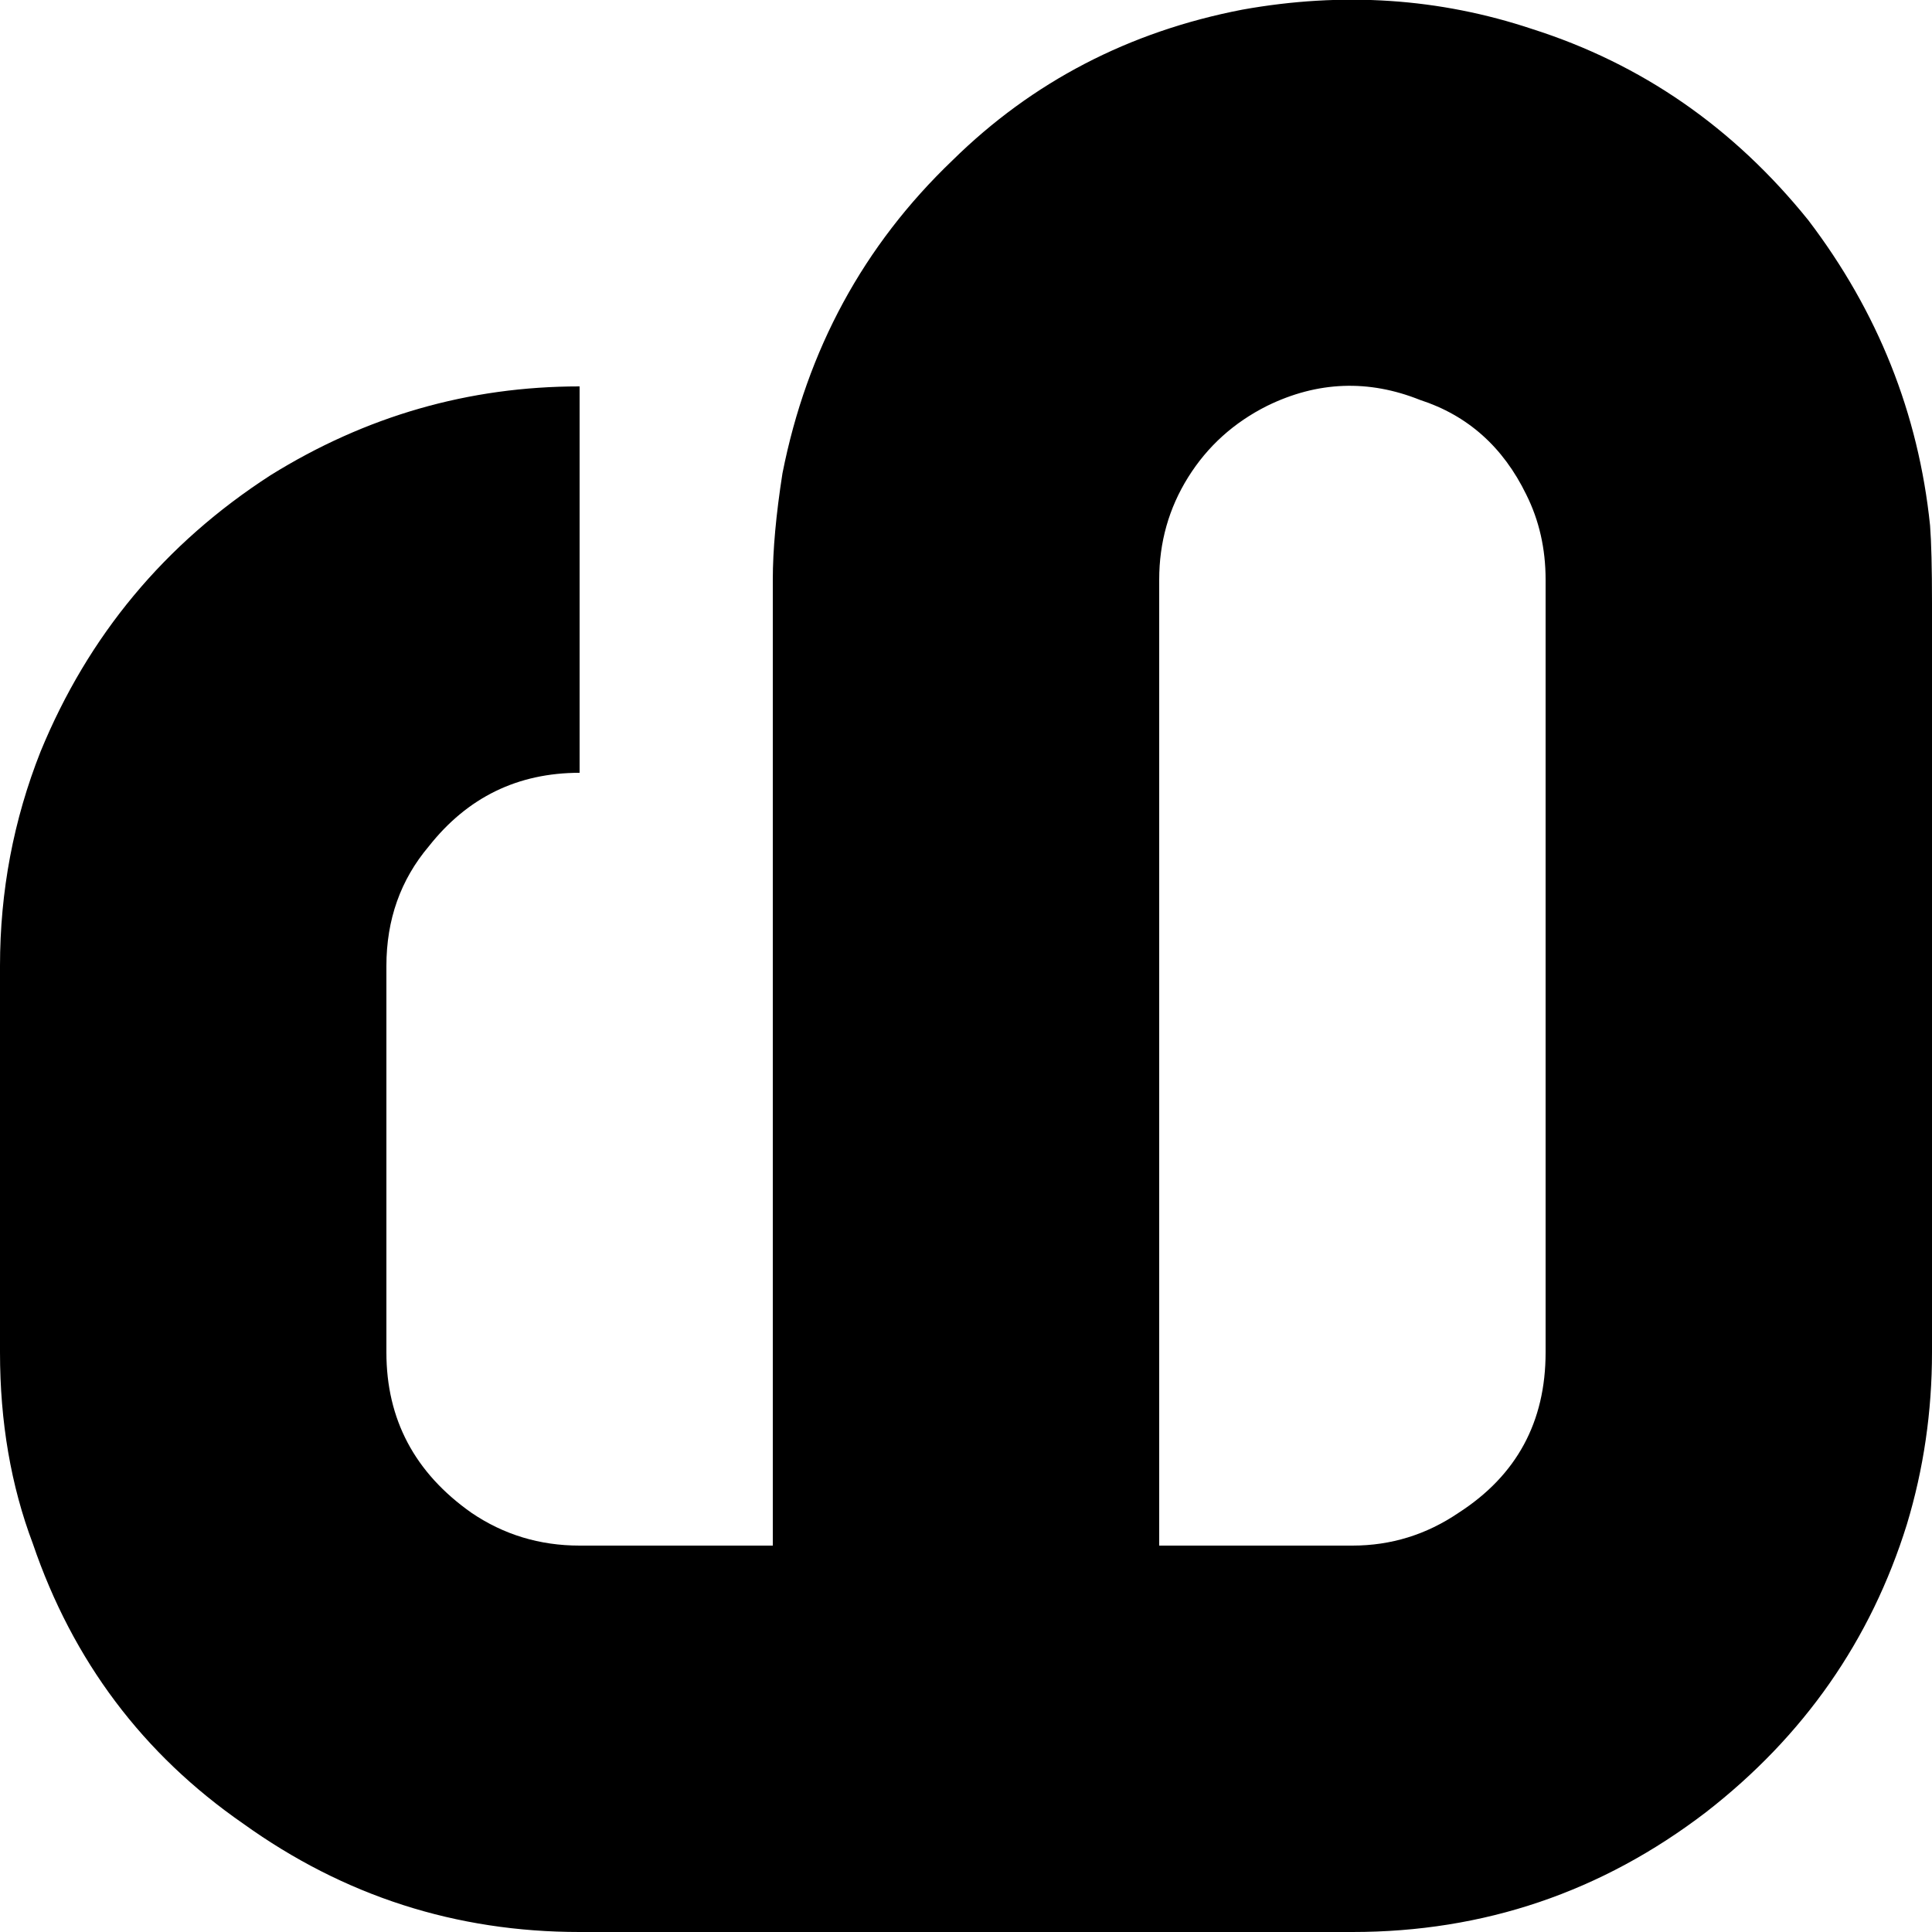 <svg viewBox="0 0 1000 1000" xmlns="http://www.w3.org/2000/svg">
  <defs>
    <path transform="scale(1, -1)" transform-origin="50% 50%" id="latin-small-r" horiz-adv-x="1000" d="M999 728Q1000 715 1000 688V300Q1000 254 987 211Q959 121 883 62Q802 0 700 0H300Q204 0 126 56Q48 110 17 201Q0 246 0 300V500Q0 558 21 611Q58 701 140 754Q214 800 300 800V600Q252 600 222 562Q200 536 200 500V300Q200 248 244 217Q269 200 300 200H400V700Q400 723 405 755Q424 851 493 917Q555 978 643 995Q721 1009 793 985Q878 958 936 886Q990 815 999 728ZM800 300V700Q800 724 790 744Q772 781 735 793Q695 809 656 790Q630 777 615 753T600 700V200H700Q730 200 755 217Q800 246 800 300Z" />
  </defs>
  <use href="#latin-small-r"></use>
</svg>
